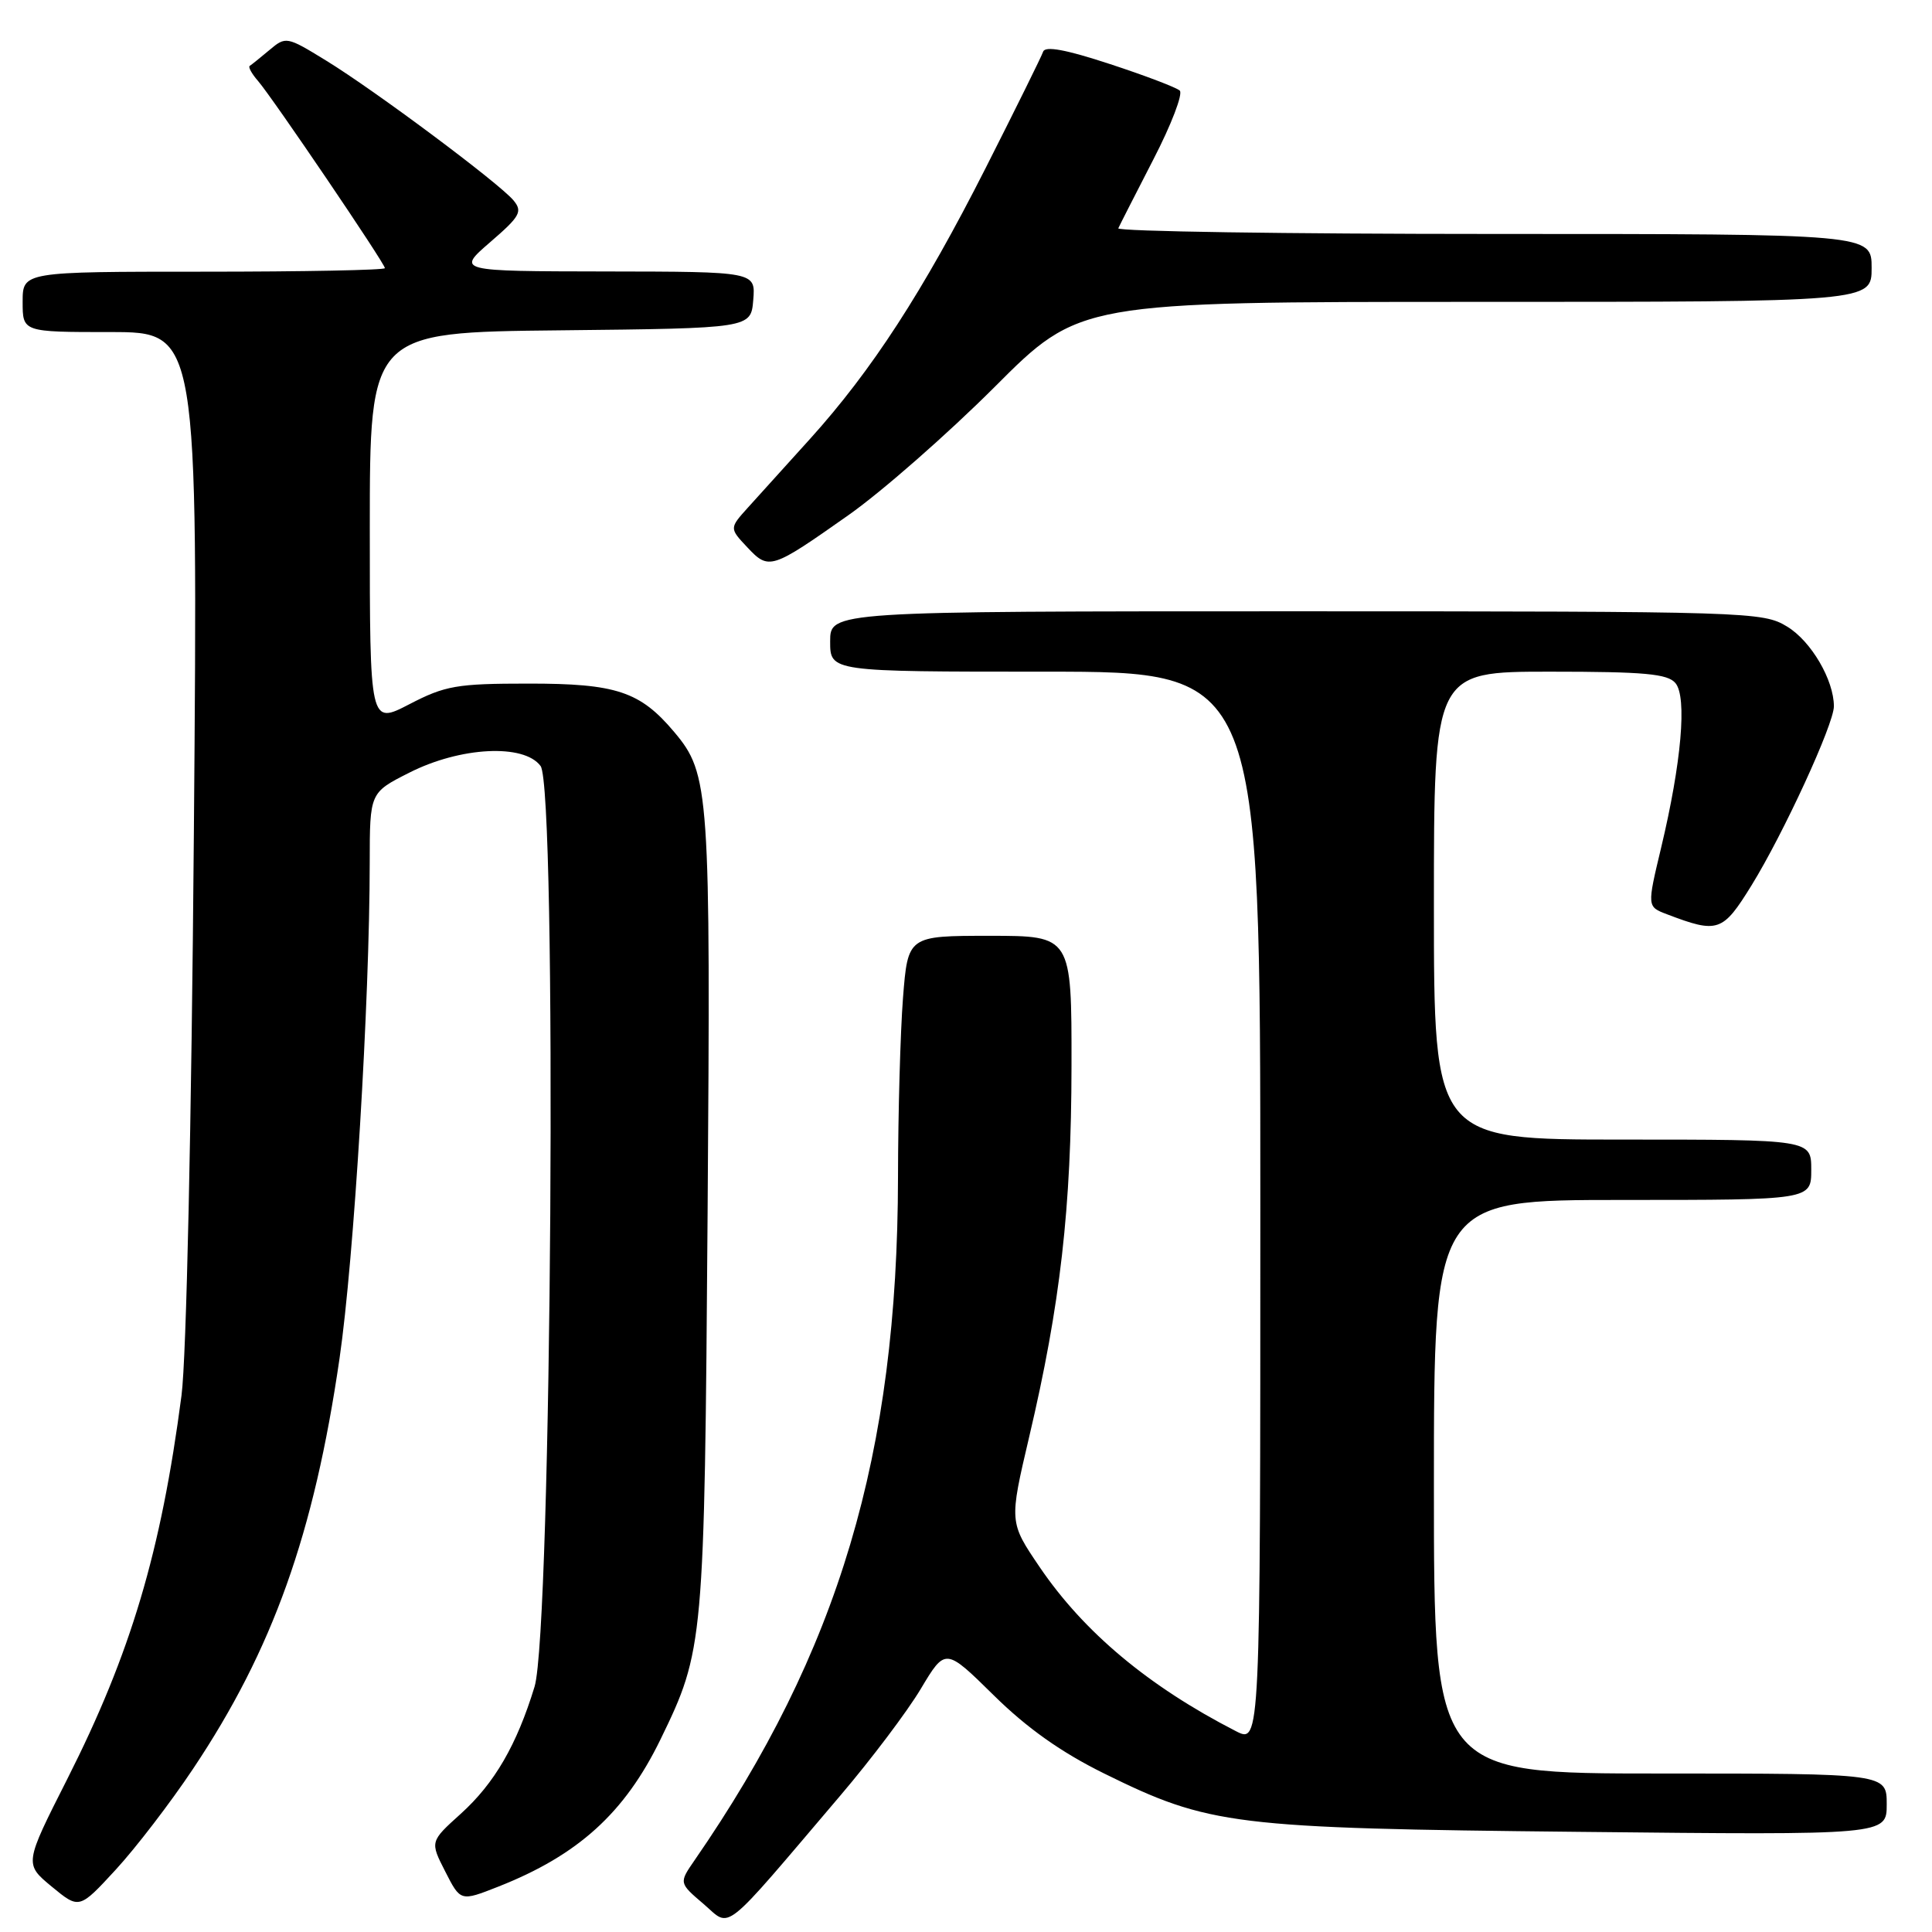 <?xml version="1.0" encoding="UTF-8" standalone="no"?>
<!DOCTYPE svg PUBLIC "-//W3C//DTD SVG 1.1//EN" "http://www.w3.org/Graphics/SVG/1.1/DTD/svg11.dtd" >
<svg xmlns="http://www.w3.org/2000/svg" xmlns:xlink="http://www.w3.org/1999/xlink" version="1.1" viewBox="0 0 256 256">
 <g >
 <path fill="currentColor"
d=" M 111.40 237.86 C 115.44 233.11 120.22 226.78 122.01 223.78 C 125.27 218.33 125.27 218.33 131.67 224.63 C 136.09 228.99 140.62 232.19 146.29 234.99 C 160.27 241.88 163.26 242.25 209.25 242.73 C 250.00 243.16 250.00 243.16 250.00 239.08 C 250.00 235.00 250.00 235.00 220.00 235.00 C 190.00 235.00 190.00 235.00 190.00 197.00 C 190.00 159.00 190.00 159.00 215.00 159.00 C 240.00 159.00 240.00 159.00 240.00 155.00 C 240.00 151.00 240.00 151.00 215.00 151.00 C 190.00 151.00 190.00 151.00 190.00 120.00 C 190.00 89.00 190.00 89.00 205.38 89.00 C 217.90 89.00 220.99 89.28 222.01 90.52 C 223.56 92.38 222.80 101.06 220.11 112.32 C 218.24 120.14 218.24 120.14 220.87 121.14 C 227.64 123.72 228.26 123.51 232.09 117.31 C 236.33 110.44 243.00 95.95 243.00 93.59 C 243.00 90.11 239.99 84.96 236.81 83.03 C 233.58 81.06 231.92 81.01 171.75 81.00 C 110.00 81.00 110.00 81.00 110.00 85.00 C 110.00 89.00 110.00 89.00 138.50 89.00 C 167.00 89.00 167.00 89.00 167.00 160.03 C 167.00 231.05 167.00 231.05 163.75 229.38 C 152.20 223.45 143.62 216.28 137.75 207.63 C 133.72 201.69 133.72 201.69 136.37 190.40 C 140.50 172.87 141.96 160.08 141.98 141.25 C 142.00 124.00 142.00 124.00 131.15 124.00 C 120.30 124.00 120.30 124.00 119.65 132.25 C 119.30 136.79 119.00 147.47 118.99 156.00 C 118.93 192.71 111.16 218.80 92.03 246.50 C 89.96 249.50 89.96 249.50 93.23 252.29 C 96.94 255.46 95.35 256.73 111.40 237.86 Z  M 25.58 234.38 C 36.14 218.59 41.61 203.25 44.99 180.00 C 46.91 166.81 48.98 132.71 48.99 114.27 C 49.00 105.03 49.00 105.03 54.22 102.39 C 61.00 98.95 69.43 98.52 71.63 101.50 C 73.84 104.50 73.11 216.05 70.83 223.50 C 68.47 231.22 65.53 236.29 61.06 240.33 C 56.97 244.02 56.97 244.02 59.00 247.99 C 61.02 251.96 61.02 251.96 66.00 250.00 C 76.61 245.82 82.77 240.23 87.51 230.50 C 93.27 218.66 93.34 217.89 93.76 160.87 C 94.17 104.74 94.01 102.55 89.35 97.01 C 84.82 91.62 81.66 90.57 70.00 90.58 C 60.53 90.58 58.99 90.85 54.25 93.31 C 49.00 96.03 49.00 96.03 49.00 70.03 C 49.00 44.03 49.00 44.03 74.25 43.77 C 99.50 43.50 99.50 43.50 99.81 39.75 C 100.12 36.00 100.12 36.00 80.31 35.97 C 60.50 35.94 60.50 35.94 64.96 32.08 C 68.92 28.67 69.27 28.03 68.04 26.55 C 66.15 24.28 49.71 12.01 43.20 8.02 C 37.99 4.82 37.87 4.80 35.70 6.63 C 34.49 7.64 33.32 8.59 33.09 8.73 C 32.86 8.87 33.36 9.78 34.20 10.74 C 36.14 12.99 51.00 34.91 51.00 35.53 C 51.00 35.79 40.20 36.00 27.00 36.00 C 3.00 36.00 3.00 36.00 3.00 40.00 C 3.00 44.00 3.00 44.00 14.62 44.00 C 26.23 44.00 26.23 44.00 25.69 110.25 C 25.37 149.19 24.70 179.97 24.05 184.91 C 21.34 205.62 17.33 219.09 8.91 235.74 C 3.22 246.98 3.22 246.98 6.86 249.99 C 10.50 252.99 10.50 252.99 15.33 247.75 C 17.99 244.86 22.60 238.85 25.58 234.38 Z  M 112.45 68.24 C 116.88 65.12 125.57 57.49 131.78 51.29 C 143.05 40.00 143.05 40.00 195.53 40.00 C 248.00 40.00 248.00 40.00 248.00 35.50 C 248.00 31.00 248.00 31.00 197.92 31.00 C 170.37 31.00 147.99 30.66 148.18 30.25 C 148.36 29.84 150.46 25.73 152.83 21.12 C 155.21 16.52 156.78 12.41 156.32 12.00 C 155.87 11.59 151.70 10.00 147.05 8.48 C 141.24 6.57 138.48 6.06 138.22 6.85 C 138.00 7.49 134.57 14.43 130.59 22.29 C 122.30 38.65 115.52 49.09 107.33 58.16 C 104.18 61.65 100.49 65.73 99.12 67.24 C 96.64 69.99 96.64 69.99 99.02 72.52 C 101.89 75.57 102.17 75.48 112.45 68.24 Z "/>
</g>
</svg>
